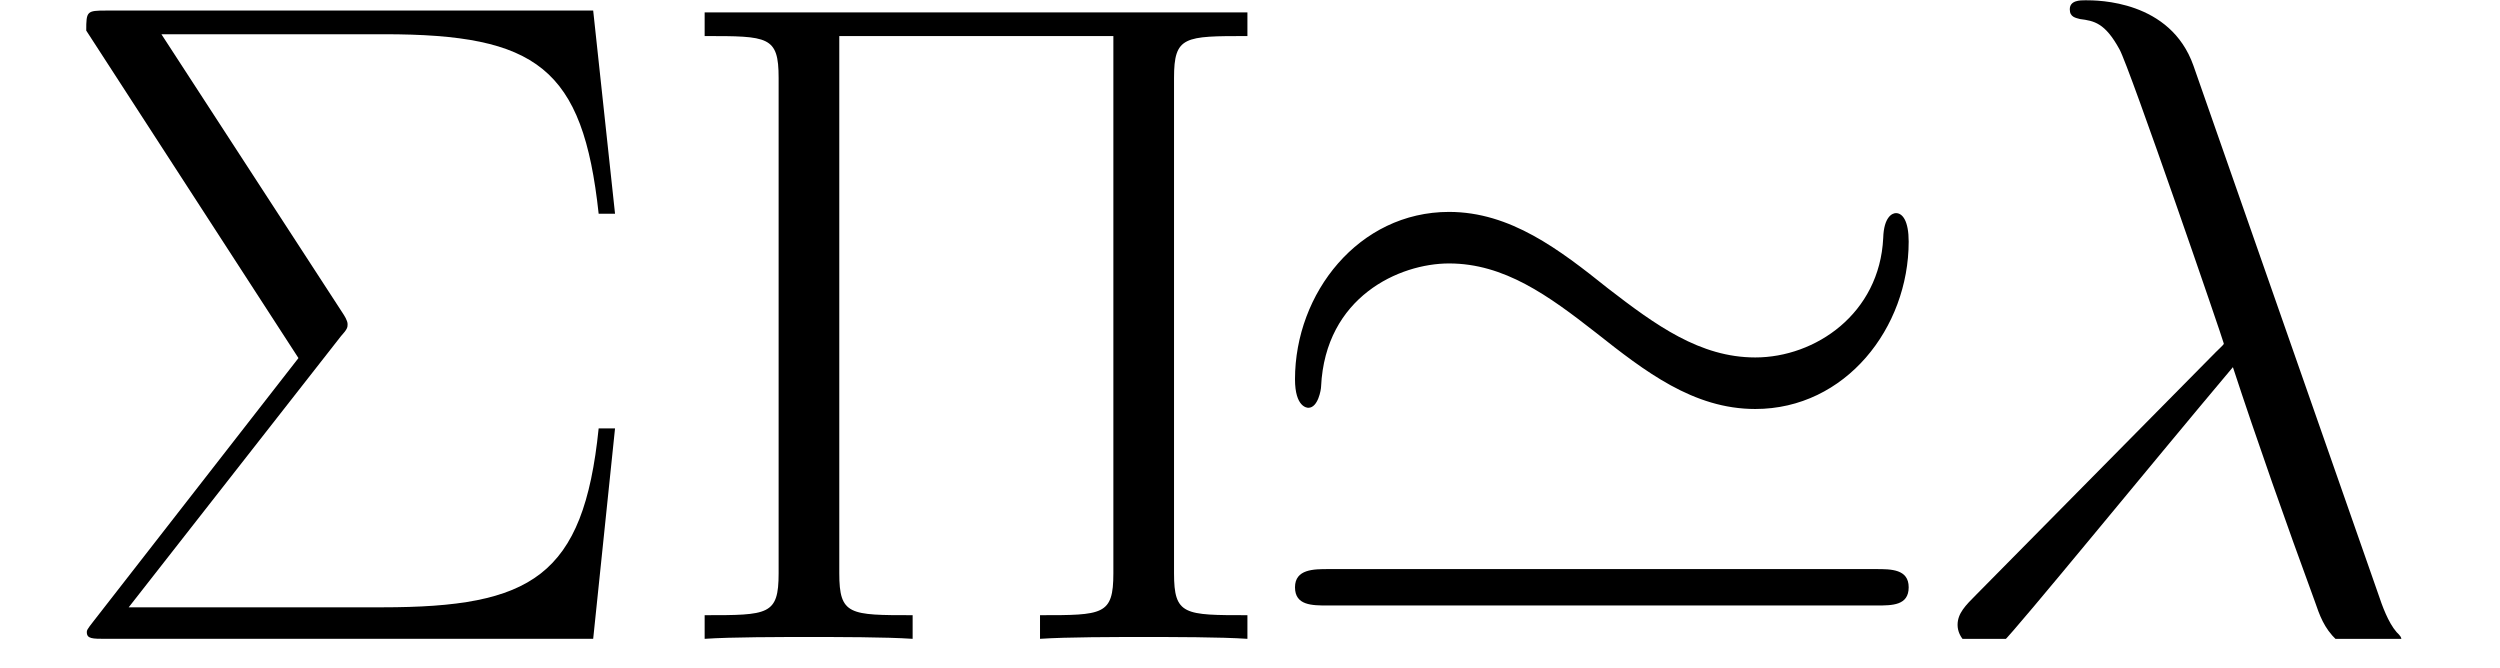<?xml version="1.0" encoding="UTF-8"?>
<svg xmlns="http://www.w3.org/2000/svg" xmlns:xlink="http://www.w3.org/1999/xlink" width="64.415pt" height="17.213pt" viewBox="0 0 64.415 17.213" version="1.2">
<defs>
<g>
<symbol overflow="visible" id="glyph0-0">
<path style="stroke:none;" d=""/>
</symbol>
<symbol overflow="visible" id="glyph0-1">
<path style="stroke:none;" d="M 7.656 -7.797 C 7.828 -7.984 7.828 -8.031 7.828 -8.109 C 7.828 -8.203 7.734 -8.344 7.703 -8.391 L 3.031 -15.578 L 8.766 -15.578 C 12.703 -15.578 13.891 -14.719 14.297 -10.953 L 14.719 -10.953 L 14.156 -16.188 L 1.609 -16.188 C 1.109 -16.188 1.094 -16.172 1.094 -15.672 L 6.562 -7.234 L 1.281 -0.453 C 1.109 -0.234 1.109 -0.219 1.109 -0.172 C 1.109 0 1.25 0 1.609 0 L 14.156 0 L 14.719 -5.422 L 14.297 -5.422 C 13.906 -1.594 12.562 -0.812 8.719 -0.812 L 2.188 -0.812 Z M 7.656 -7.797 "/>
</symbol>
<symbol overflow="visible" id="glyph0-2">
<path style="stroke:none;" d="M 13.297 -14.453 C 13.297 -15.531 13.562 -15.531 15.188 -15.531 L 15.188 -16.141 L 1.203 -16.141 L 1.203 -15.531 C 2.844 -15.531 3.109 -15.531 3.109 -14.453 L 3.109 -1.688 C 3.109 -0.609 2.844 -0.609 1.203 -0.609 L 1.203 0 C 1.891 -0.047 3.156 -0.047 3.891 -0.047 C 4.625 -0.047 5.875 -0.047 6.562 0 L 6.562 -0.609 C 4.938 -0.609 4.672 -0.609 4.672 -1.688 L 4.672 -15.531 L 11.734 -15.531 L 11.734 -1.688 C 11.734 -0.609 11.469 -0.609 9.844 -0.609 L 9.844 0 C 10.531 -0.047 11.781 -0.047 12.516 -0.047 C 13.25 -0.047 14.5 -0.047 15.188 0 L 15.188 -0.609 C 13.562 -0.609 13.297 -0.609 13.297 -1.688 Z M 13.297 -14.453 "/>
</symbol>
<symbol overflow="visible" id="glyph1-0">
<path style="stroke:none;" d=""/>
</symbol>
<symbol overflow="visible" id="glyph1-1">
<path style="stroke:none;" d="M 17.109 -10.234 C 17.109 -10.766 16.953 -10.969 16.781 -10.969 C 16.688 -10.969 16.469 -10.875 16.453 -10.328 C 16.359 -8.375 14.703 -7.25 13.156 -7.25 C 11.734 -7.25 10.594 -8.078 9.359 -9.031 C 8.109 -10.031 6.844 -11 5.266 -11 C 2.938 -11 1.297 -8.906 1.297 -6.688 C 1.297 -5.969 1.609 -5.953 1.641 -5.953 C 1.891 -5.953 1.969 -6.422 1.969 -6.5 C 2.078 -8.812 3.984 -9.672 5.266 -9.672 C 6.688 -9.672 7.828 -8.844 9.047 -7.891 C 10.312 -6.891 11.562 -5.922 13.156 -5.922 C 15.484 -5.922 17.109 -8.016 17.109 -10.234 Z M 2.156 -1.797 C 1.781 -1.797 1.297 -1.797 1.297 -1.328 C 1.297 -0.859 1.734 -0.859 2.141 -0.859 L 16.281 -0.859 C 16.688 -0.859 17.109 -0.859 17.109 -1.328 C 17.109 -1.797 16.656 -1.797 16.266 -1.797 Z M 2.156 -1.797 "/>
</symbol>
<symbol overflow="visible" id="glyph2-0">
<path style="stroke:none;" d=""/>
</symbol>
<symbol overflow="visible" id="glyph2-1">
<path style="stroke:none;" d="M 7.328 -14.766 C 6.734 -16.453 4.859 -16.453 4.547 -16.453 C 4.406 -16.453 4.141 -16.453 4.141 -16.219 C 4.141 -16.016 4.297 -16 4.406 -15.969 C 4.766 -15.922 5.047 -15.875 5.422 -15.188 C 5.672 -14.75 8.109 -7.656 8.109 -7.609 C 8.109 -7.578 8.078 -7.562 7.891 -7.375 L 1.734 -1.141 C 1.453 -0.859 1.25 -0.656 1.25 -0.359 C 1.25 -0.031 1.547 0.266 1.922 0.266 C 2.016 0.266 2.281 0.219 2.422 0.078 C 2.797 -0.281 6.188 -4.438 8.344 -7 C 8.953 -5.141 9.719 -2.969 10.453 -0.969 C 10.578 -0.609 10.688 -0.281 11.016 0.031 C 11.266 0.234 11.312 0.234 11.969 0.234 L 12.422 0.234 C 12.516 0.234 12.688 0.234 12.688 0.047 C 12.688 -0.047 12.656 -0.078 12.562 -0.172 C 12.344 -0.422 12.188 -0.859 12.094 -1.141 Z M 7.328 -14.766 "/>
</symbol>
</g>
<clipPath id="clip1">
  <path d="M 2 0 L 33 0 L 33 16.461 L 2 16.461 Z M 2 0 "/>
</clipPath>
<clipPath id="clip2">
  <path d="M 50 0 L 62 0 L 62 16.461 L 50 16.461 Z M 50 0 "/>
</clipPath>
</defs>
<g id="surface1">
<g clip-path="url(#clip1)" clip-rule="nonzero">
<g style="fill:rgb(0%,0%,0%);fill-opacity:1;">
  <use xlink:href="#glyph0-1" x="1.128" y="16.46"/>
  <use xlink:href="#glyph0-2" x="16.953" y="16.46"/>
</g>
</g>
<g style="fill:rgb(0%,0%,0%);fill-opacity:1;">
  <use xlink:href="#glyph1-1" x="32.07" y="16.46"/>
</g>
<g clip-path="url(#clip2)" clip-rule="nonzero">
<g style="fill:rgb(0%,0%,0%);fill-opacity:1;">
  <use xlink:href="#glyph2-1" x="49.189" y="16.46"/>
</g>
</g>
</g>
</svg>
